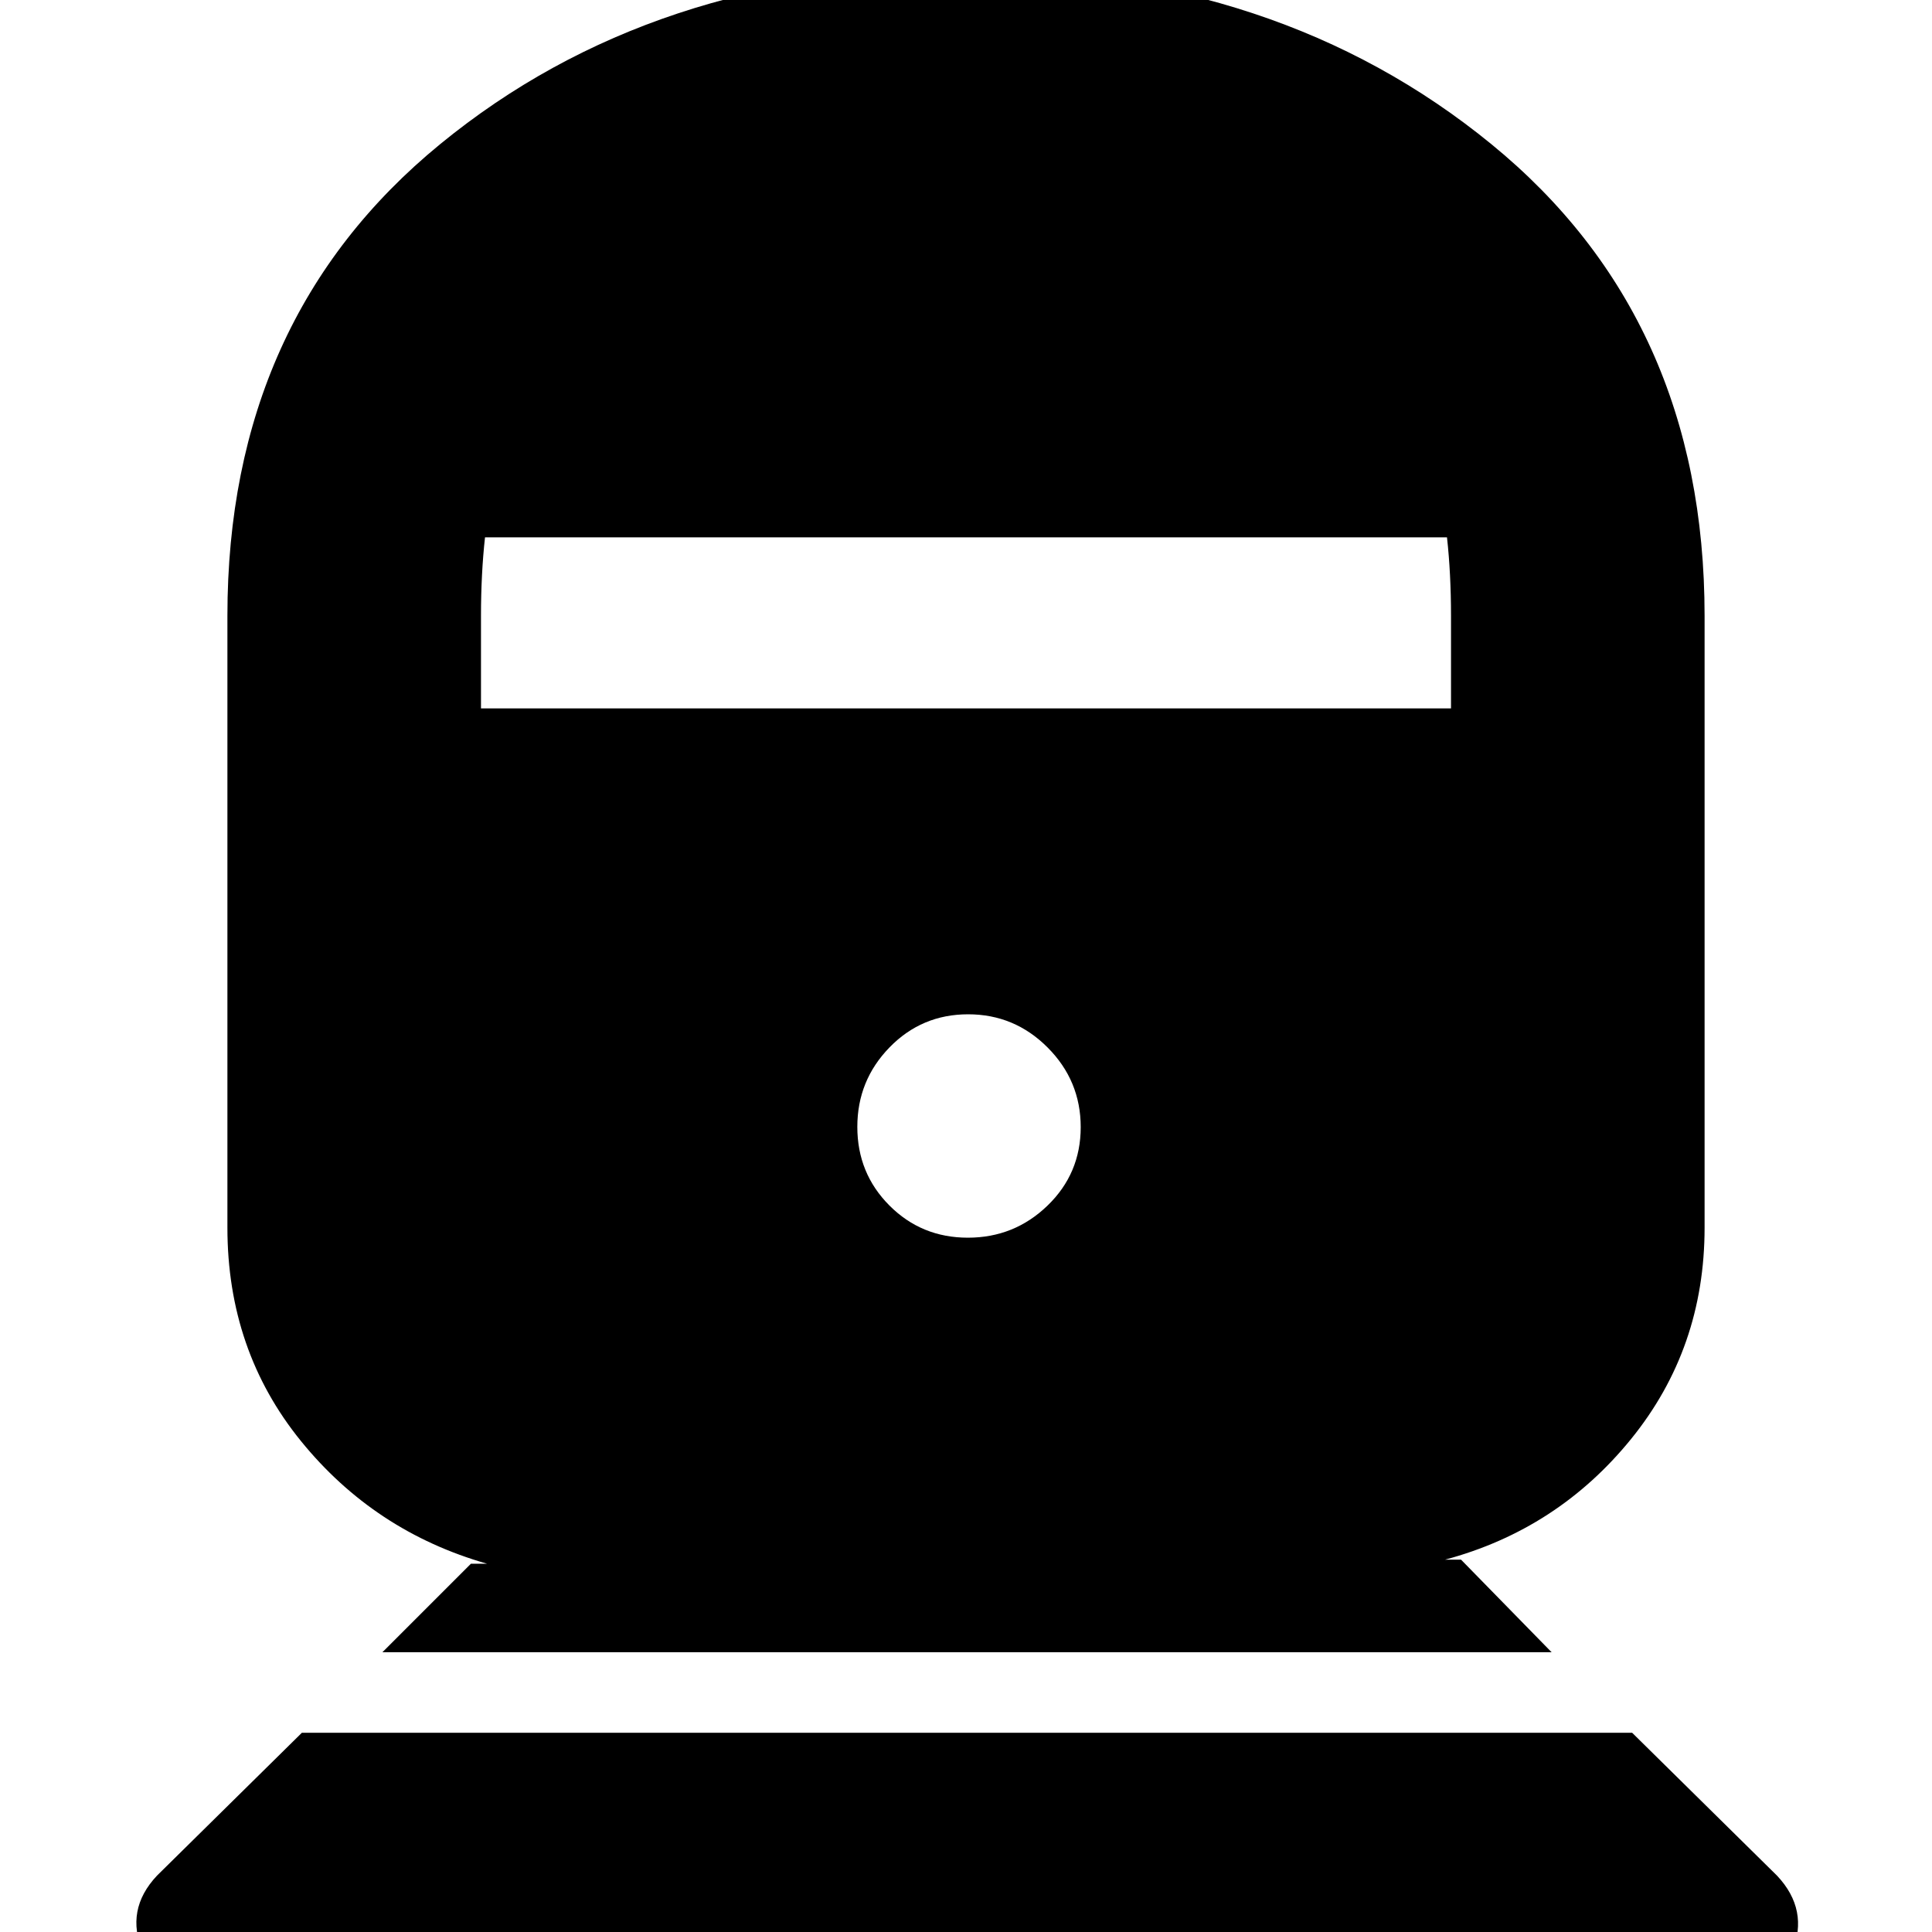 <svg xmlns="http://www.w3.org/2000/svg" height="24" viewBox="0 -960 960 960" width="24"><path d="M102.38 31Q80 31 71 10t7-38l72-71h661l72 71q16 17 7.5 38t-31.88 21H102.38ZM190-139l44-44h8q-56-16-92.5-61T113-350v-304q0-147.82 105.76-234.41t261-86.59Q635-975 741-888.41T847-654v304q0 60-36.5 105T718-185h8l45 46H190Zm290.94-206q23.06 0 39.56-15.94 16.5-15.94 16.5-39 0-23.06-16.44-39.56-16.44-16.5-39.5-16.5T442-439.56q-16 16.44-16 39.5T441.94-361q15.94 16 39 16ZM239-608h482v-46q0-10.32-.5-20.16T719-693H241q-1 9-1.5 18.84T239-654v46Z"/></svg>